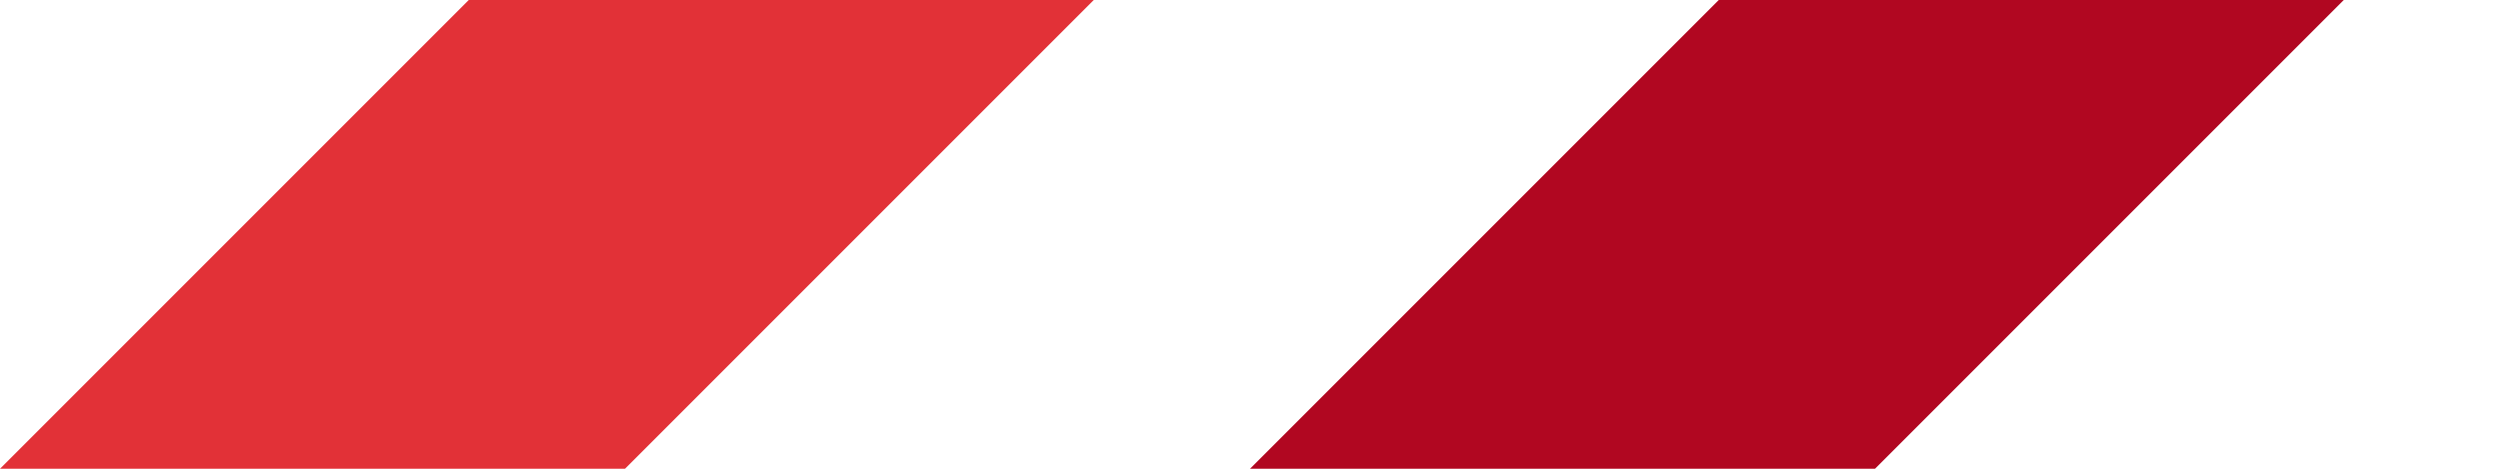 <?xml version="1.0" encoding="utf-8"?>
<!-- Generator: Adobe Illustrator 19.2.0, SVG Export Plug-In . SVG Version: 6.00 Build 0)  -->
<svg version="1.1" id="レイヤー_1" xmlns="http://www.w3.org/2000/svg"
	 xmlns:xlink="http://www.w3.org/1999/xlink" x="0px" y="0px" viewBox="0 0 80 15" width="80" height="15"
	 style="enable-background:new 0 0 80 15;" xml:space="preserve">
<style type="text/css">
	.st0{fill:#E23137;}
	.st1{fill:#B10721;}
</style>
<path id="長方形_1" class="st0" d="M15,0h20L20,15H0L15,0z"/>
<path id="長方形_1_のコピー" class="st1" d="M55,0h20L60,15H40L55,0z"/>
</svg>
